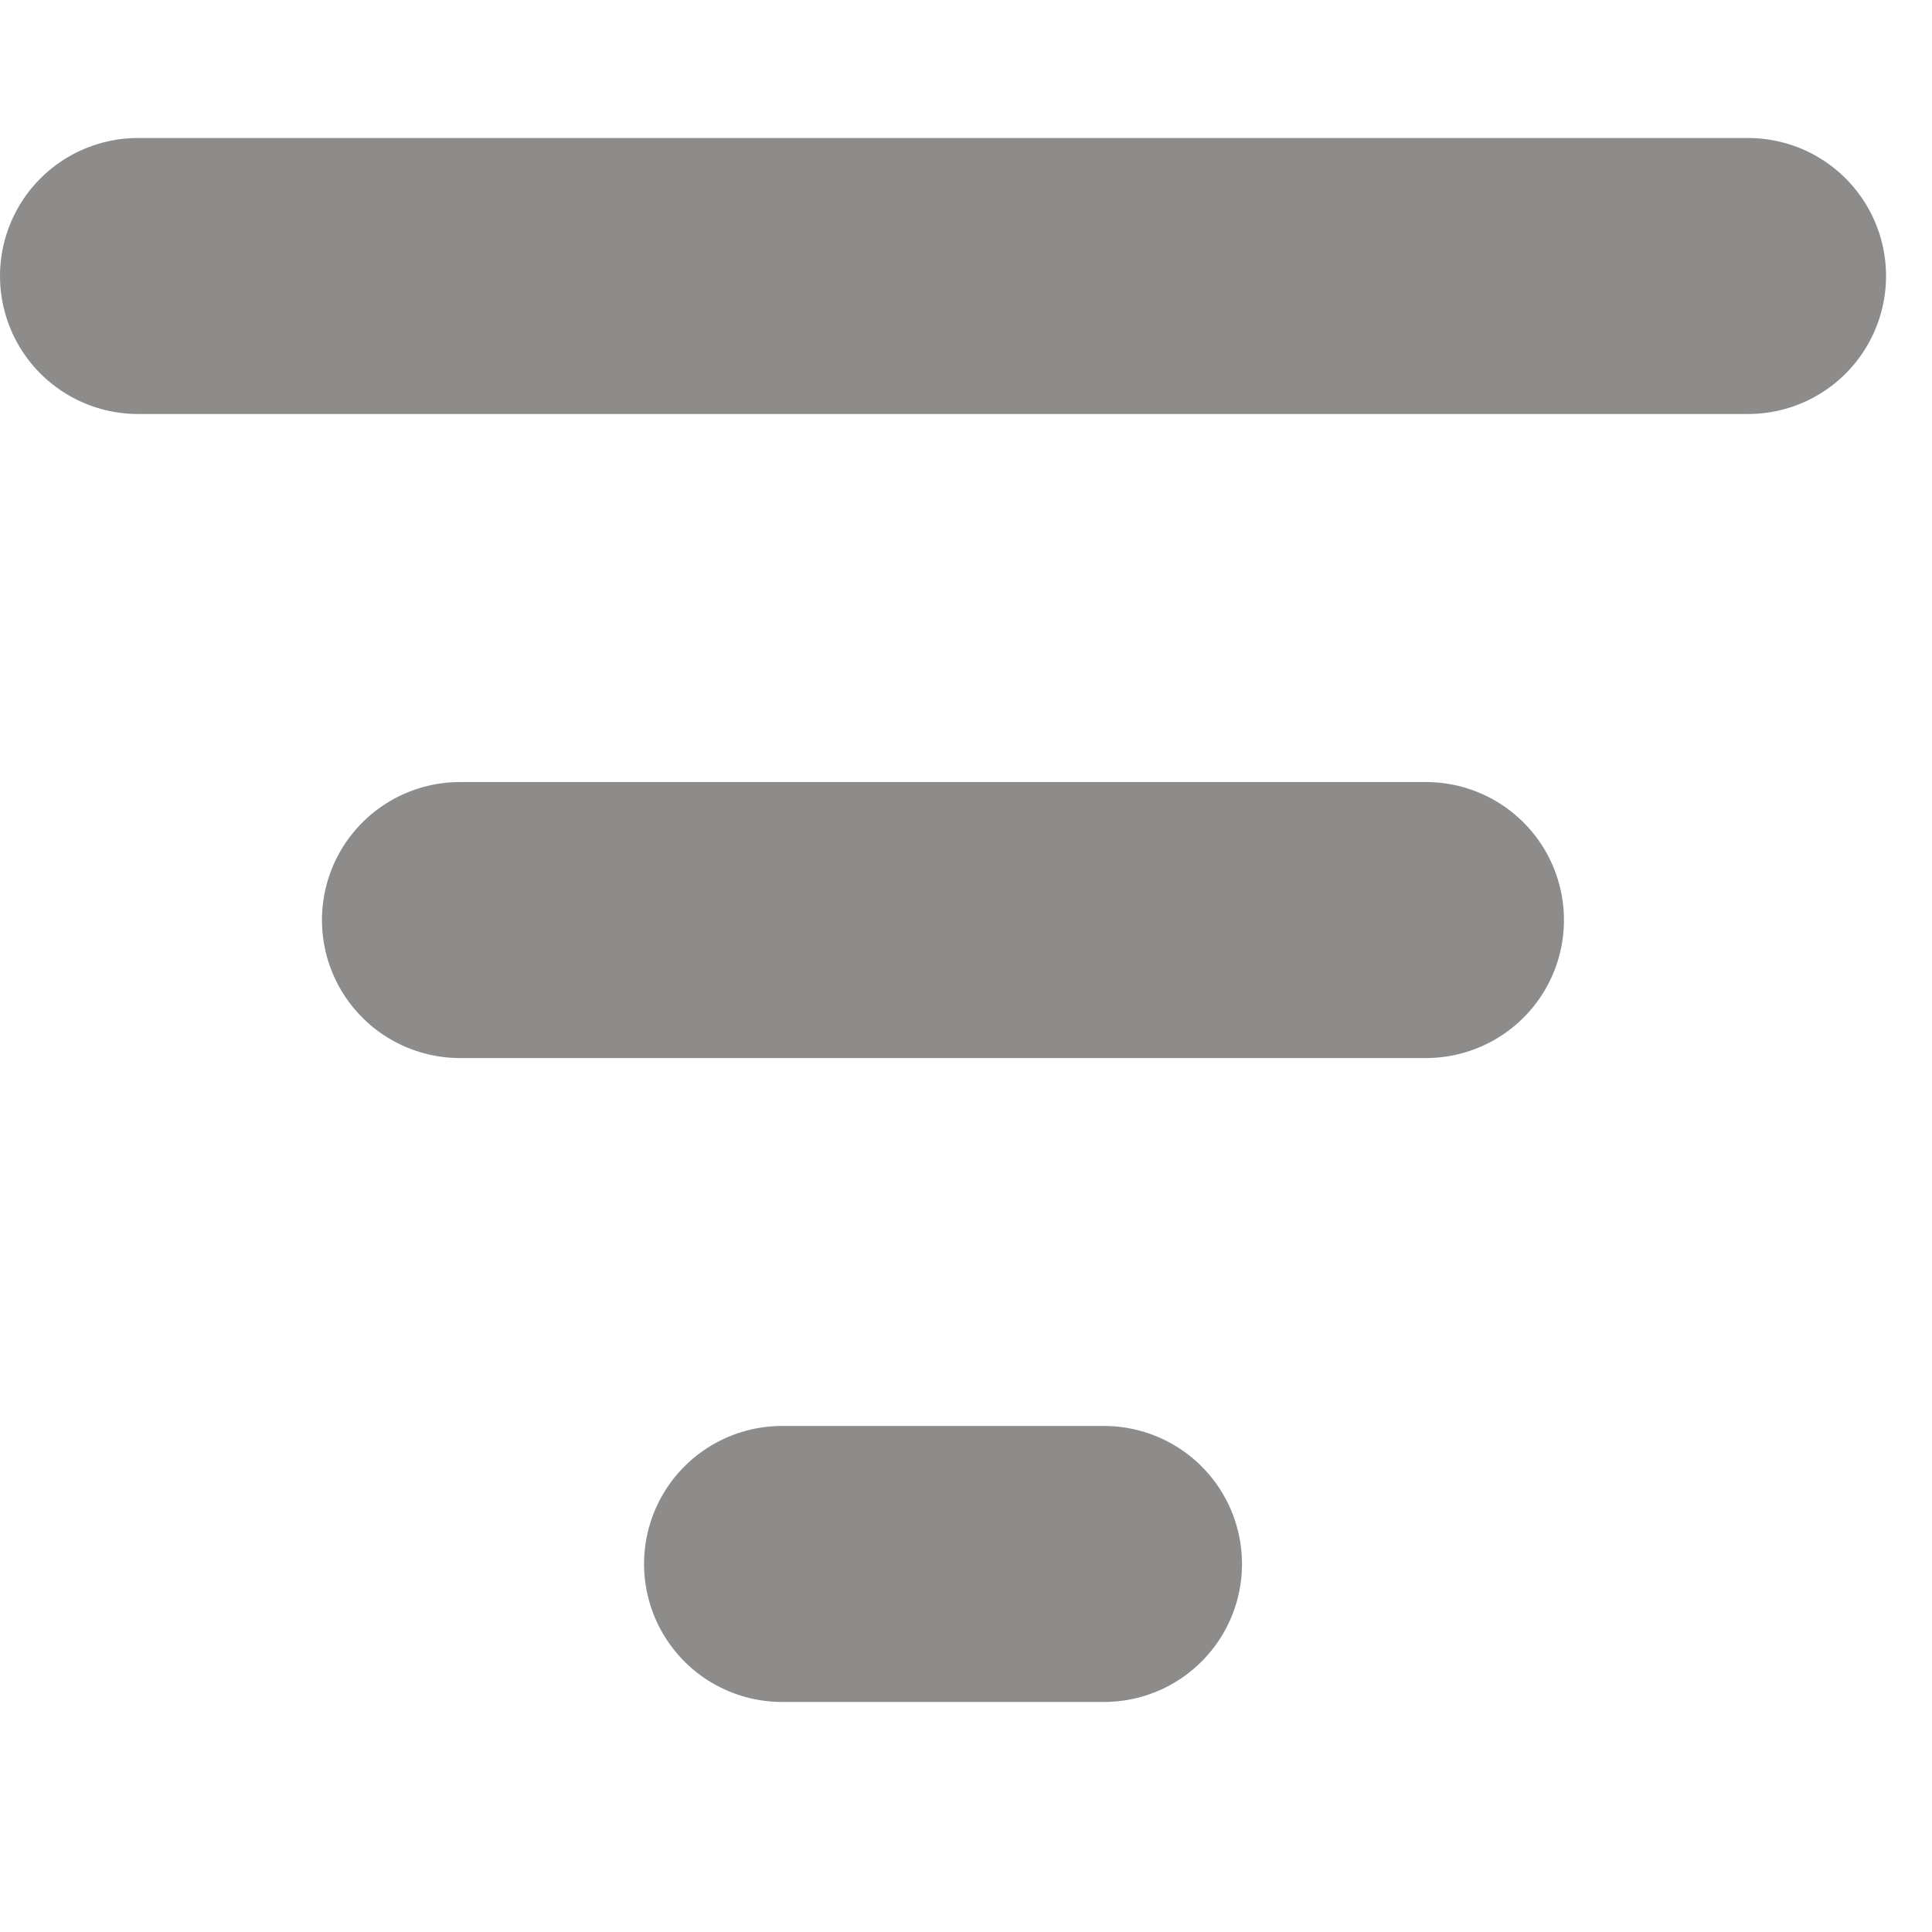 <svg width="14" height="14" viewBox="0 0 14 14" fill="none" xmlns="http://www.w3.org/2000/svg">
<path d="M5.667 11.333H8" stroke="#1C1B18" stroke-opacity="0.5" stroke-width="2" stroke-linecap="round" stroke-linejoin="round"/>
<path d="M1 2H12.667" stroke="#1C1B18" stroke-opacity="0.5" stroke-width="2" stroke-linecap="round" stroke-linejoin="round"/>
<path d="M3.333 6.667H10.333" stroke="#1C1B18" stroke-opacity="0.5" stroke-width="2" stroke-linecap="round" stroke-linejoin="round"/>
</svg>
